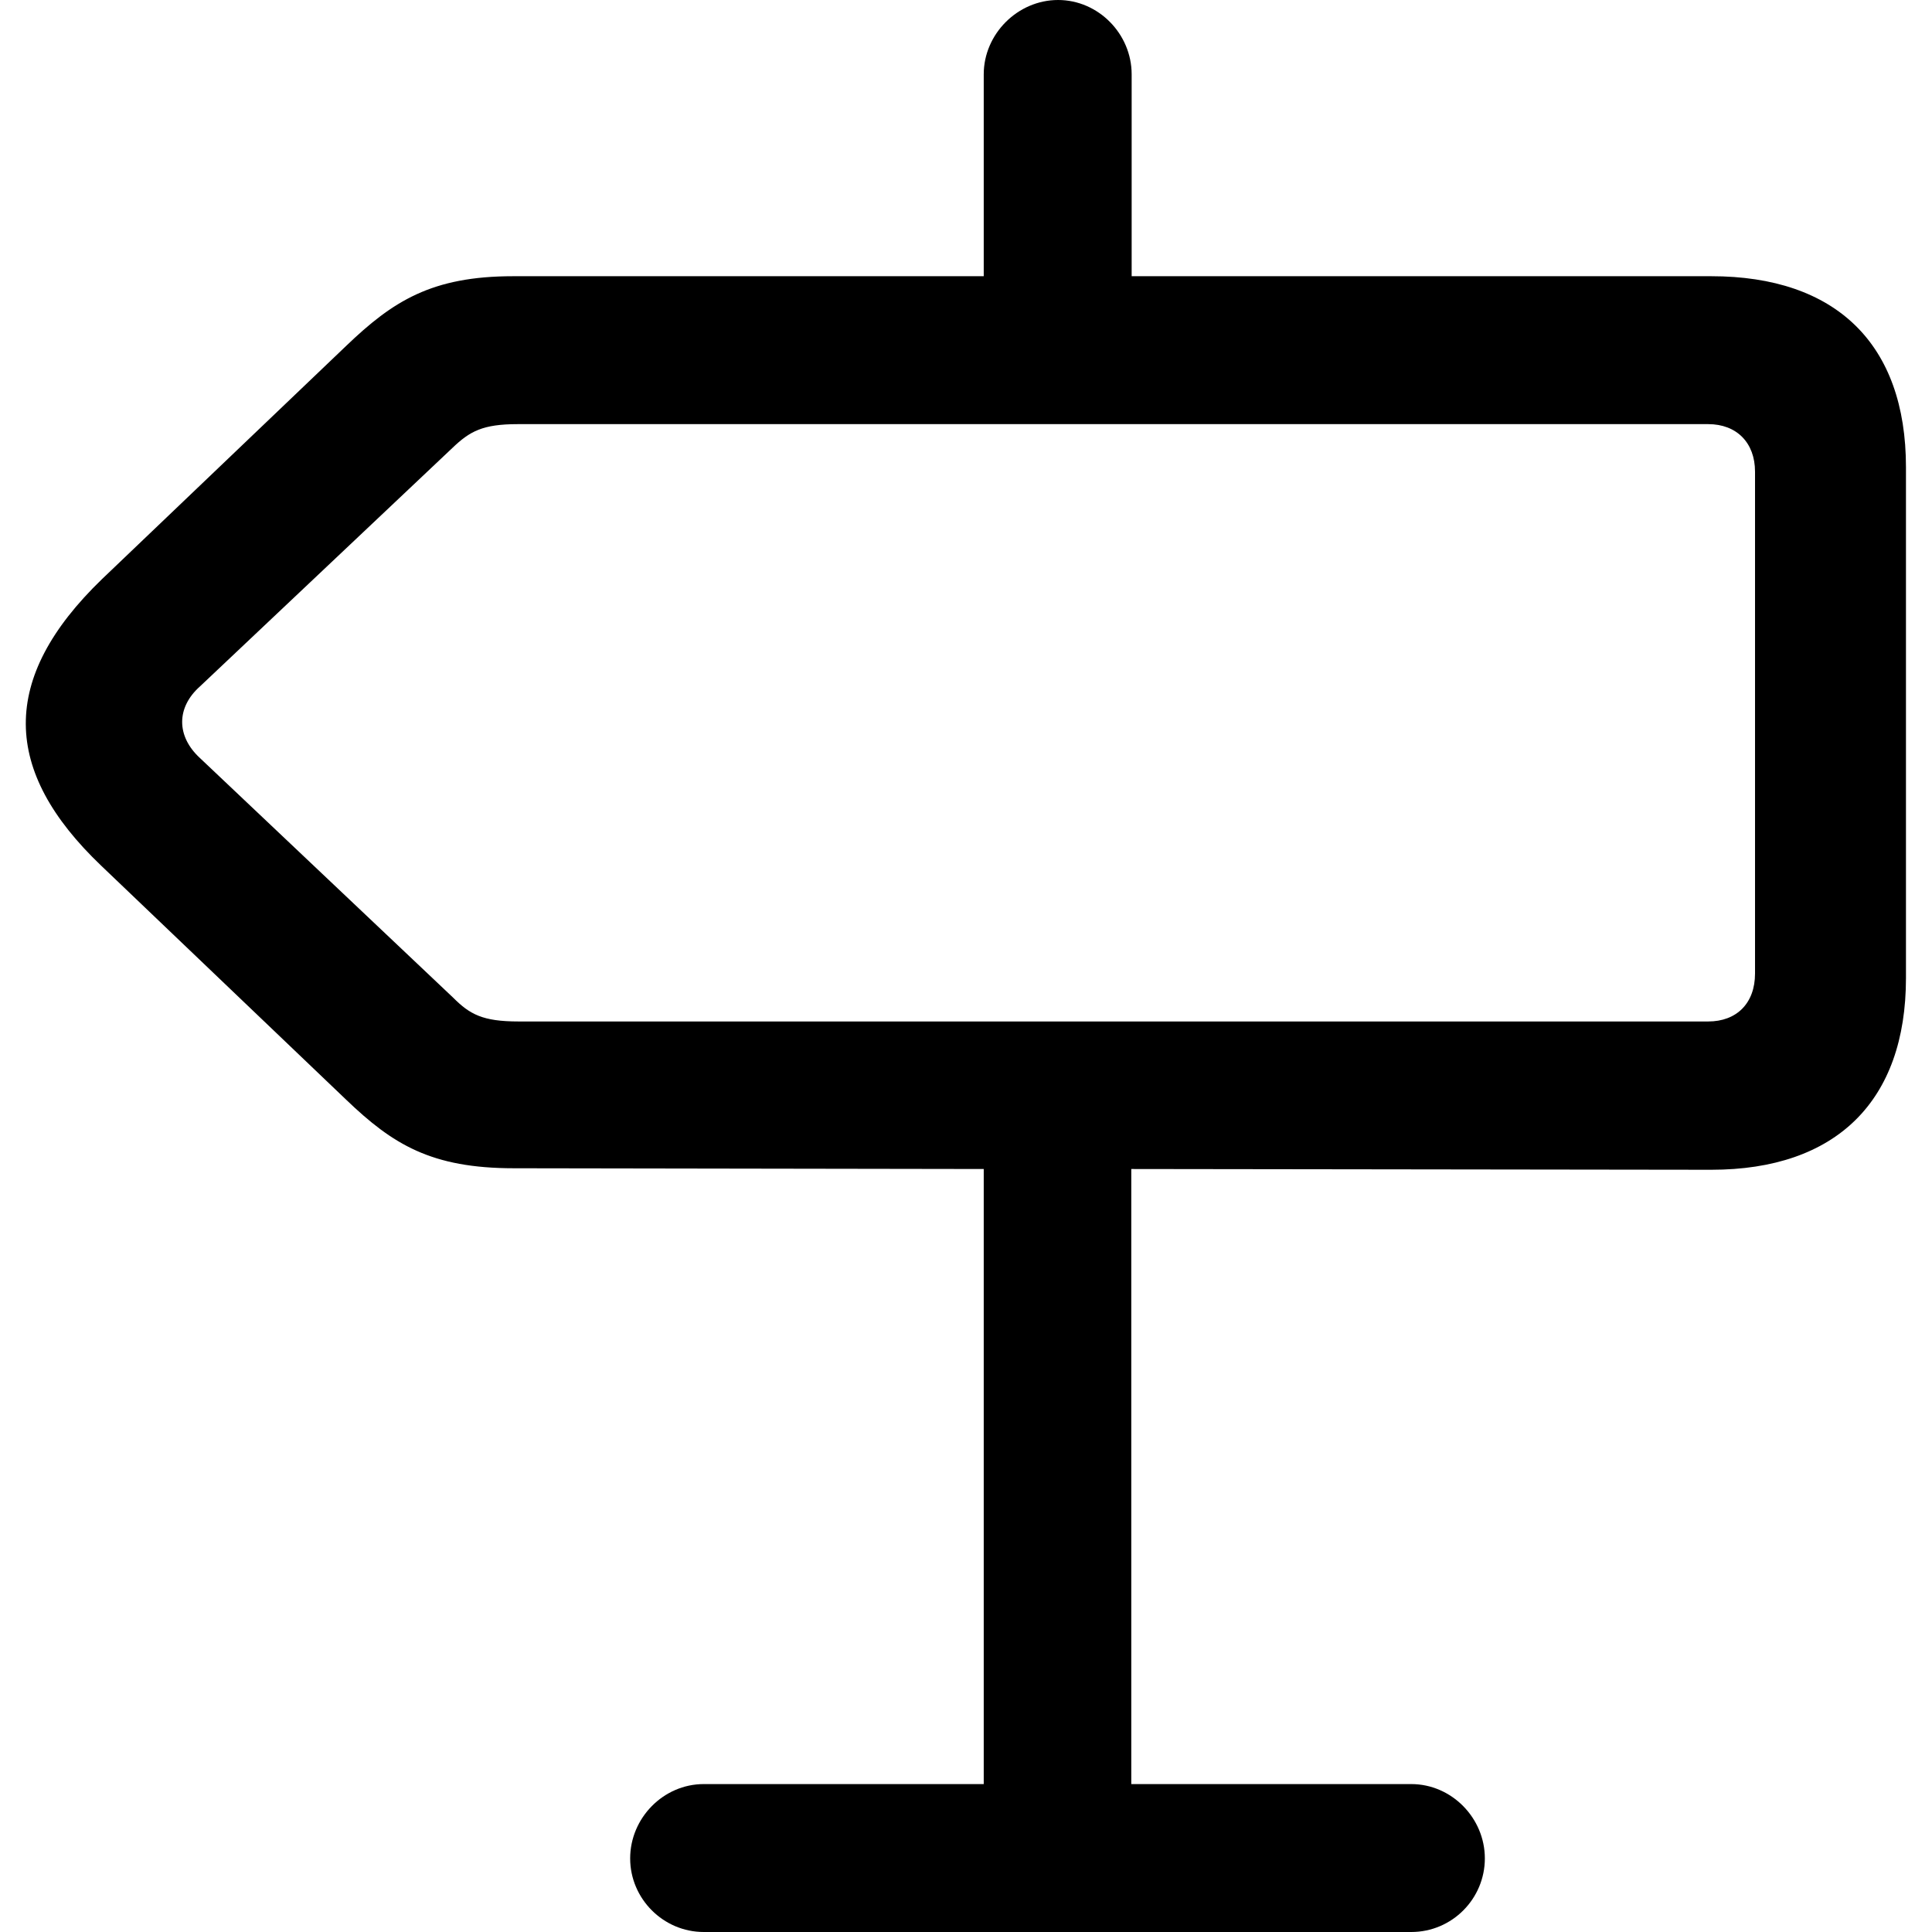 <?xml version="1.0" ?><!-- Generator: Adobe Illustrator 25.0.0, SVG Export Plug-In . SVG Version: 6.00 Build 0)  --><svg xmlns="http://www.w3.org/2000/svg" xmlns:xlink="http://www.w3.org/1999/xlink" version="1.1" id="Layer_1" x="0px" y="0px" viewBox="0 0 512 512" style="enable-background:new 0 0 512 512;" xml:space="preserve">
<path d="M393.5,492.5c0-10.7-8.8-19.7-19.5-19.7h-74.2v-163l153.7,0.2c33.1,0,51.6-18.2,51.6-50.8V123.8c0-32.6-18.5-50.6-51.6-50.6  H299.9V19.7C299.9,9,291.1,0,280.4,0c-10.7,0-19.7,9-19.7,19.7v53.5H136c-21.6,0-31.9,6.6-44.3,18.5L27,153.5  c-27.2,26.3-26.5,50.8-0.2,75.9l64.9,62c12.4,11.9,22.6,18.2,44.5,18.2l124.5,0.2v163h-74.2c-10.7,0-19.5,9-19.5,19.7  c0,10.7,8.8,19.5,19.5,19.5h187.5C384.8,512,393.5,503.2,393.5,492.5z M452.7,270.7H137.4c-9.5,0-12.9-1.9-17.3-6.3L53,200.9  c-6.3-5.8-6.3-13.4,0-19l66.9-63.2c4.6-4.4,8-6.3,17.3-6.3h315.5c7.5,0,12.4,4.9,12.4,12.6v133C465.1,265.9,460.2,270.7,452.7,270.7  z"/>
</svg>
